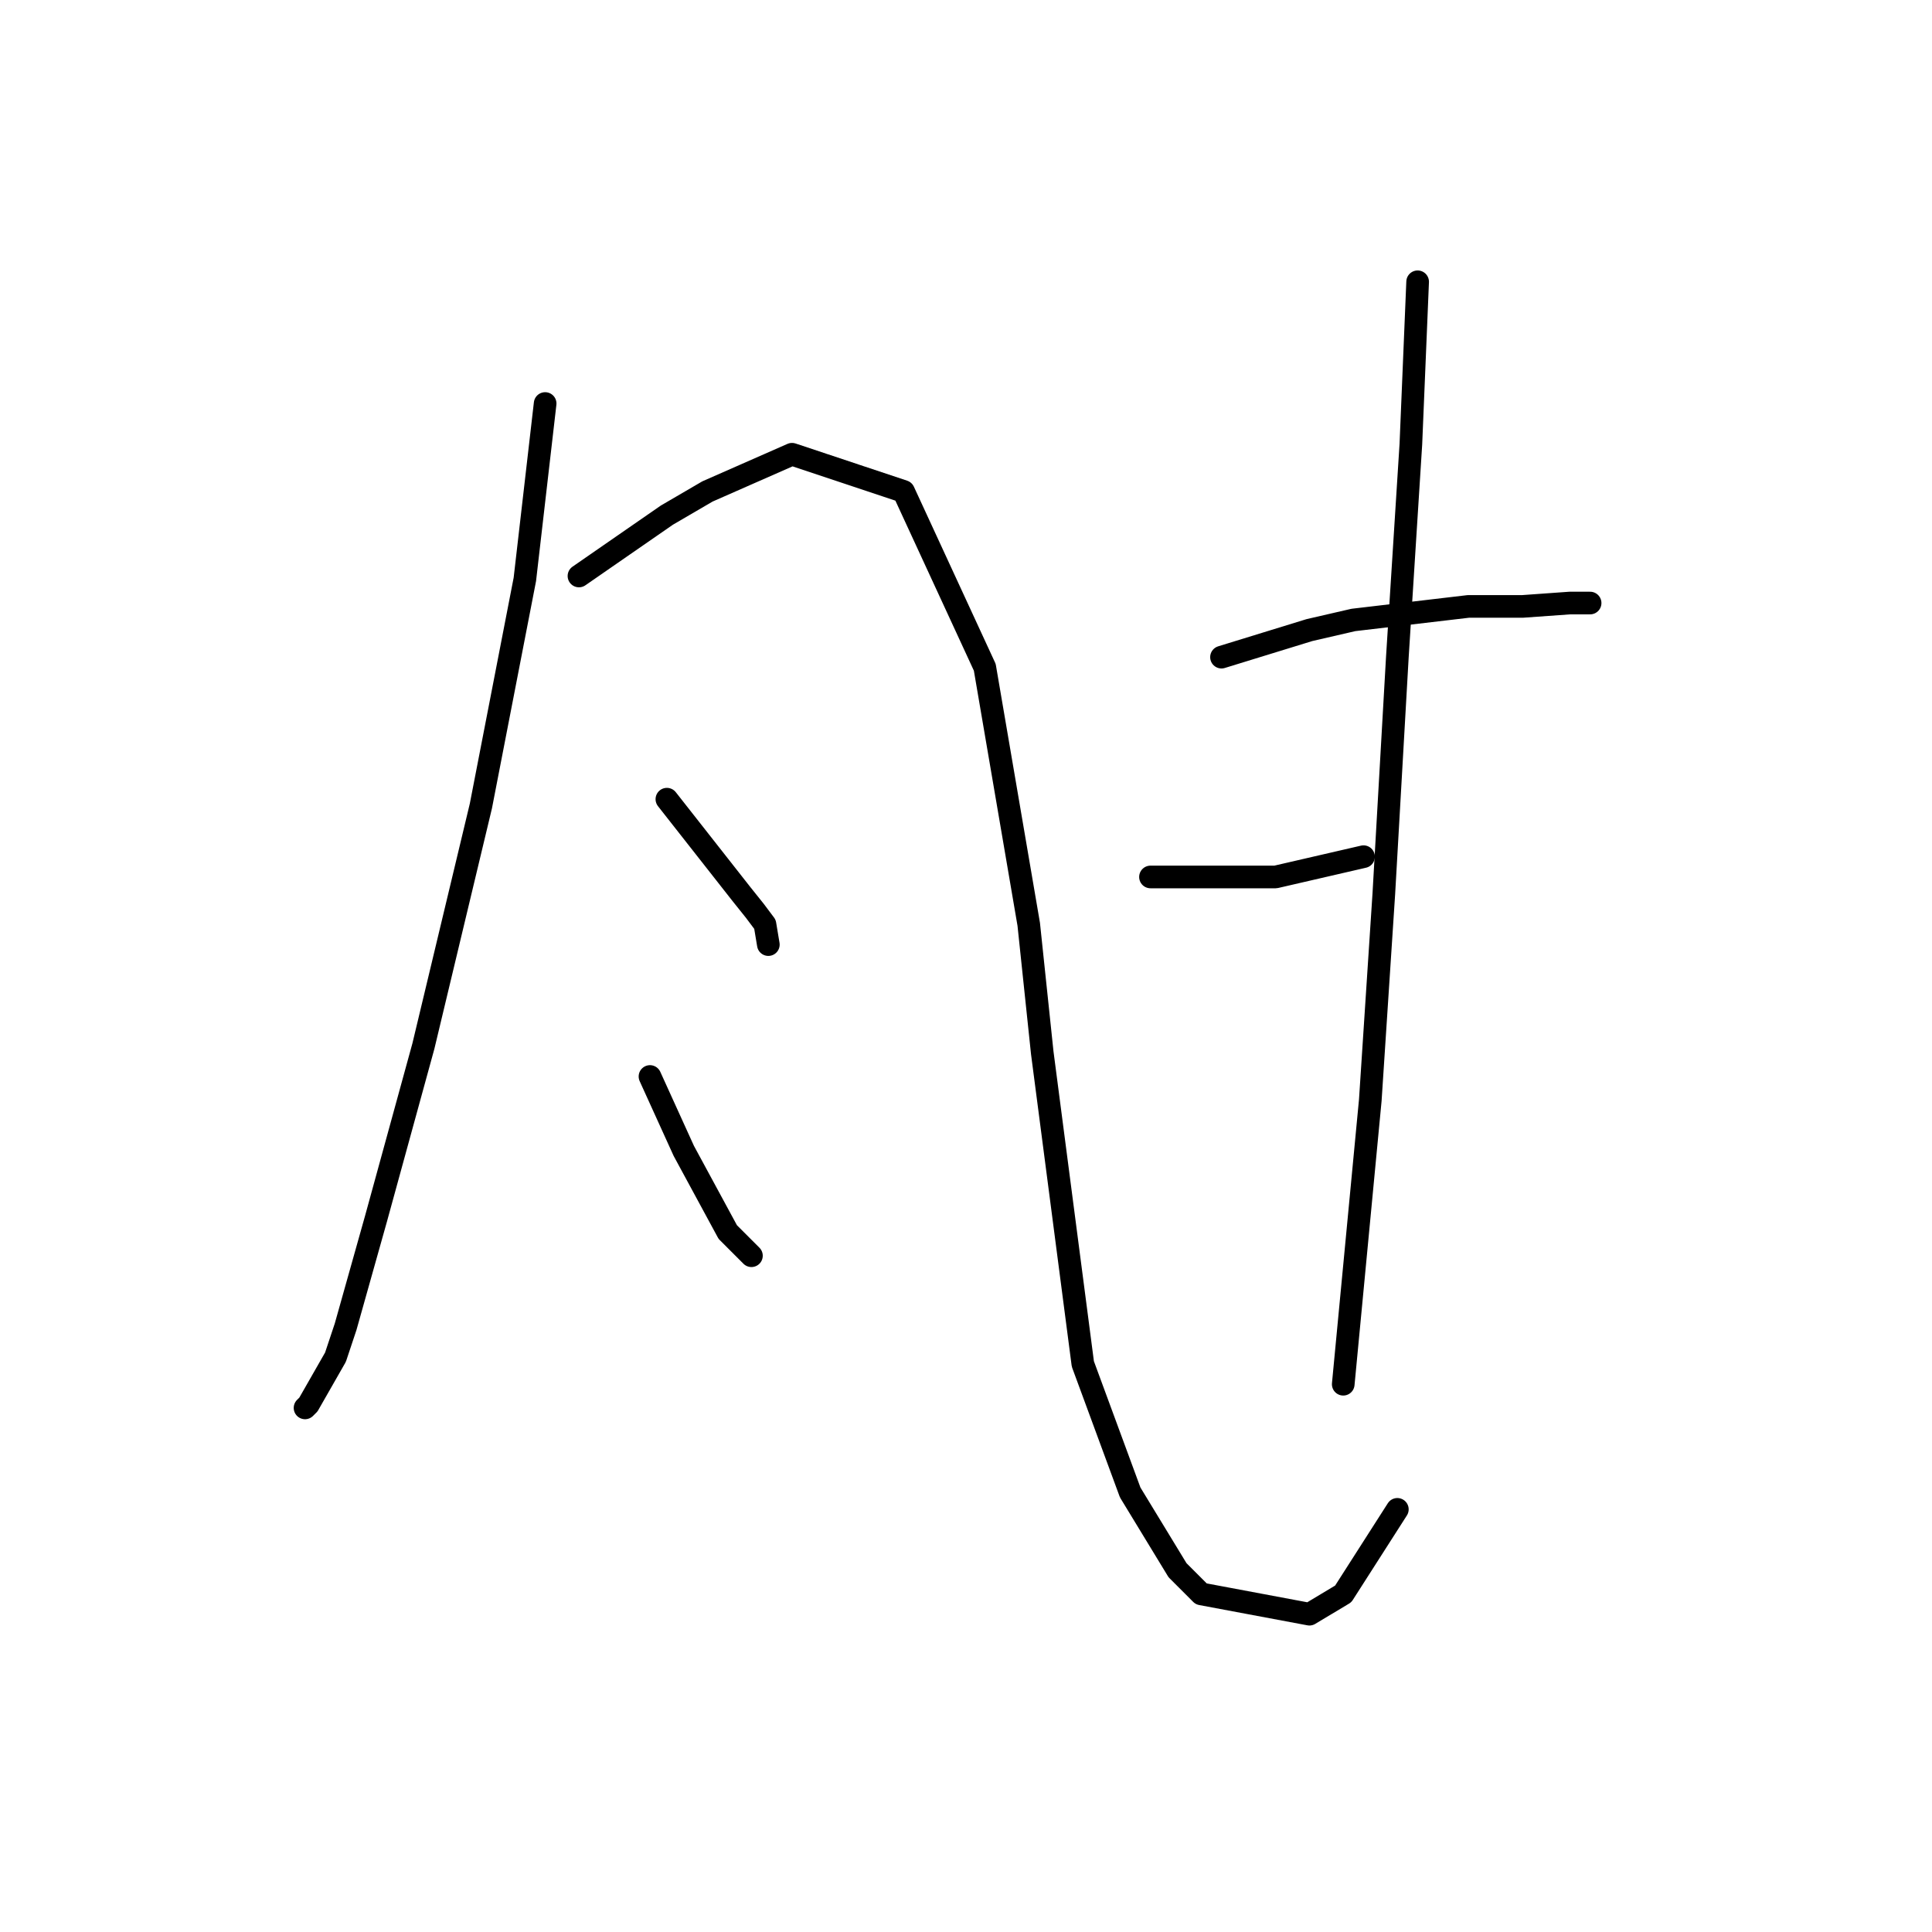 <?xml version="1.0" standalone="no"?>
    <svg width="256" height="256" xmlns="http://www.w3.org/2000/svg" version="1.1">
    <polyline stroke="black" stroke-width="3" stroke-linecap="round" fill="transparent" stroke-linejoin="round" points="72.234 53.468 70.89 65.119 69.546 76.769 63.721 106.792 56.103 138.607 49.829 161.461 45.796 175.8 44.452 179.833 40.867 186.106 40.419 186.554 40.419 186.554 " />
        <polyline stroke="black" stroke-width="3" stroke-linecap="round" fill="transparent" stroke-linejoin="round" points="76.715 76.321 82.541 72.288 88.366 68.256 93.743 65.119 104.946 60.19 119.733 65.119 130.488 88.42 136.313 122.476 138.105 139.504 143.482 180.729 149.756 197.757 156.029 208.063 159.166 211.2 173.505 213.888 177.986 211.2 185.156 199.997 185.156 199.997 " />
        <polyline stroke="black" stroke-width="3" stroke-linecap="round" fill="transparent" stroke-linejoin="round" points="88.366 105.896 93.295 112.169 98.224 118.443 100.017 120.683 101.361 122.476 101.809 125.164 101.809 125.164 " />
        <polyline stroke="black" stroke-width="3" stroke-linecap="round" fill="transparent" stroke-linejoin="round" points="86.126 142.64 88.366 147.569 90.607 152.499 96.432 163.253 99.569 166.39 99.569 166.39 " />
        <polyline stroke="black" stroke-width="3" stroke-linecap="round" fill="transparent" stroke-linejoin="round" points="161.855 87.076 167.68 85.283 173.505 83.491 179.331 82.147 194.566 80.354 201.736 80.354 208.009 79.906 210.698 79.906 210.698 79.906 " />
        <polyline stroke="black" stroke-width="3" stroke-linecap="round" fill="transparent" stroke-linejoin="round" points="152.445 116.202 157.822 116.202 163.199 116.202 169.024 116.202 180.675 113.514 180.675 113.514 " />
        <polyline stroke="black" stroke-width="3" stroke-linecap="round" fill="transparent" stroke-linejoin="round" points="187.844 37.337 187.396 48.091 186.948 58.845 185.156 87.076 183.363 118.443 181.571 145.777 177.986 183.417 177.986 183.417 " />
        </svg>